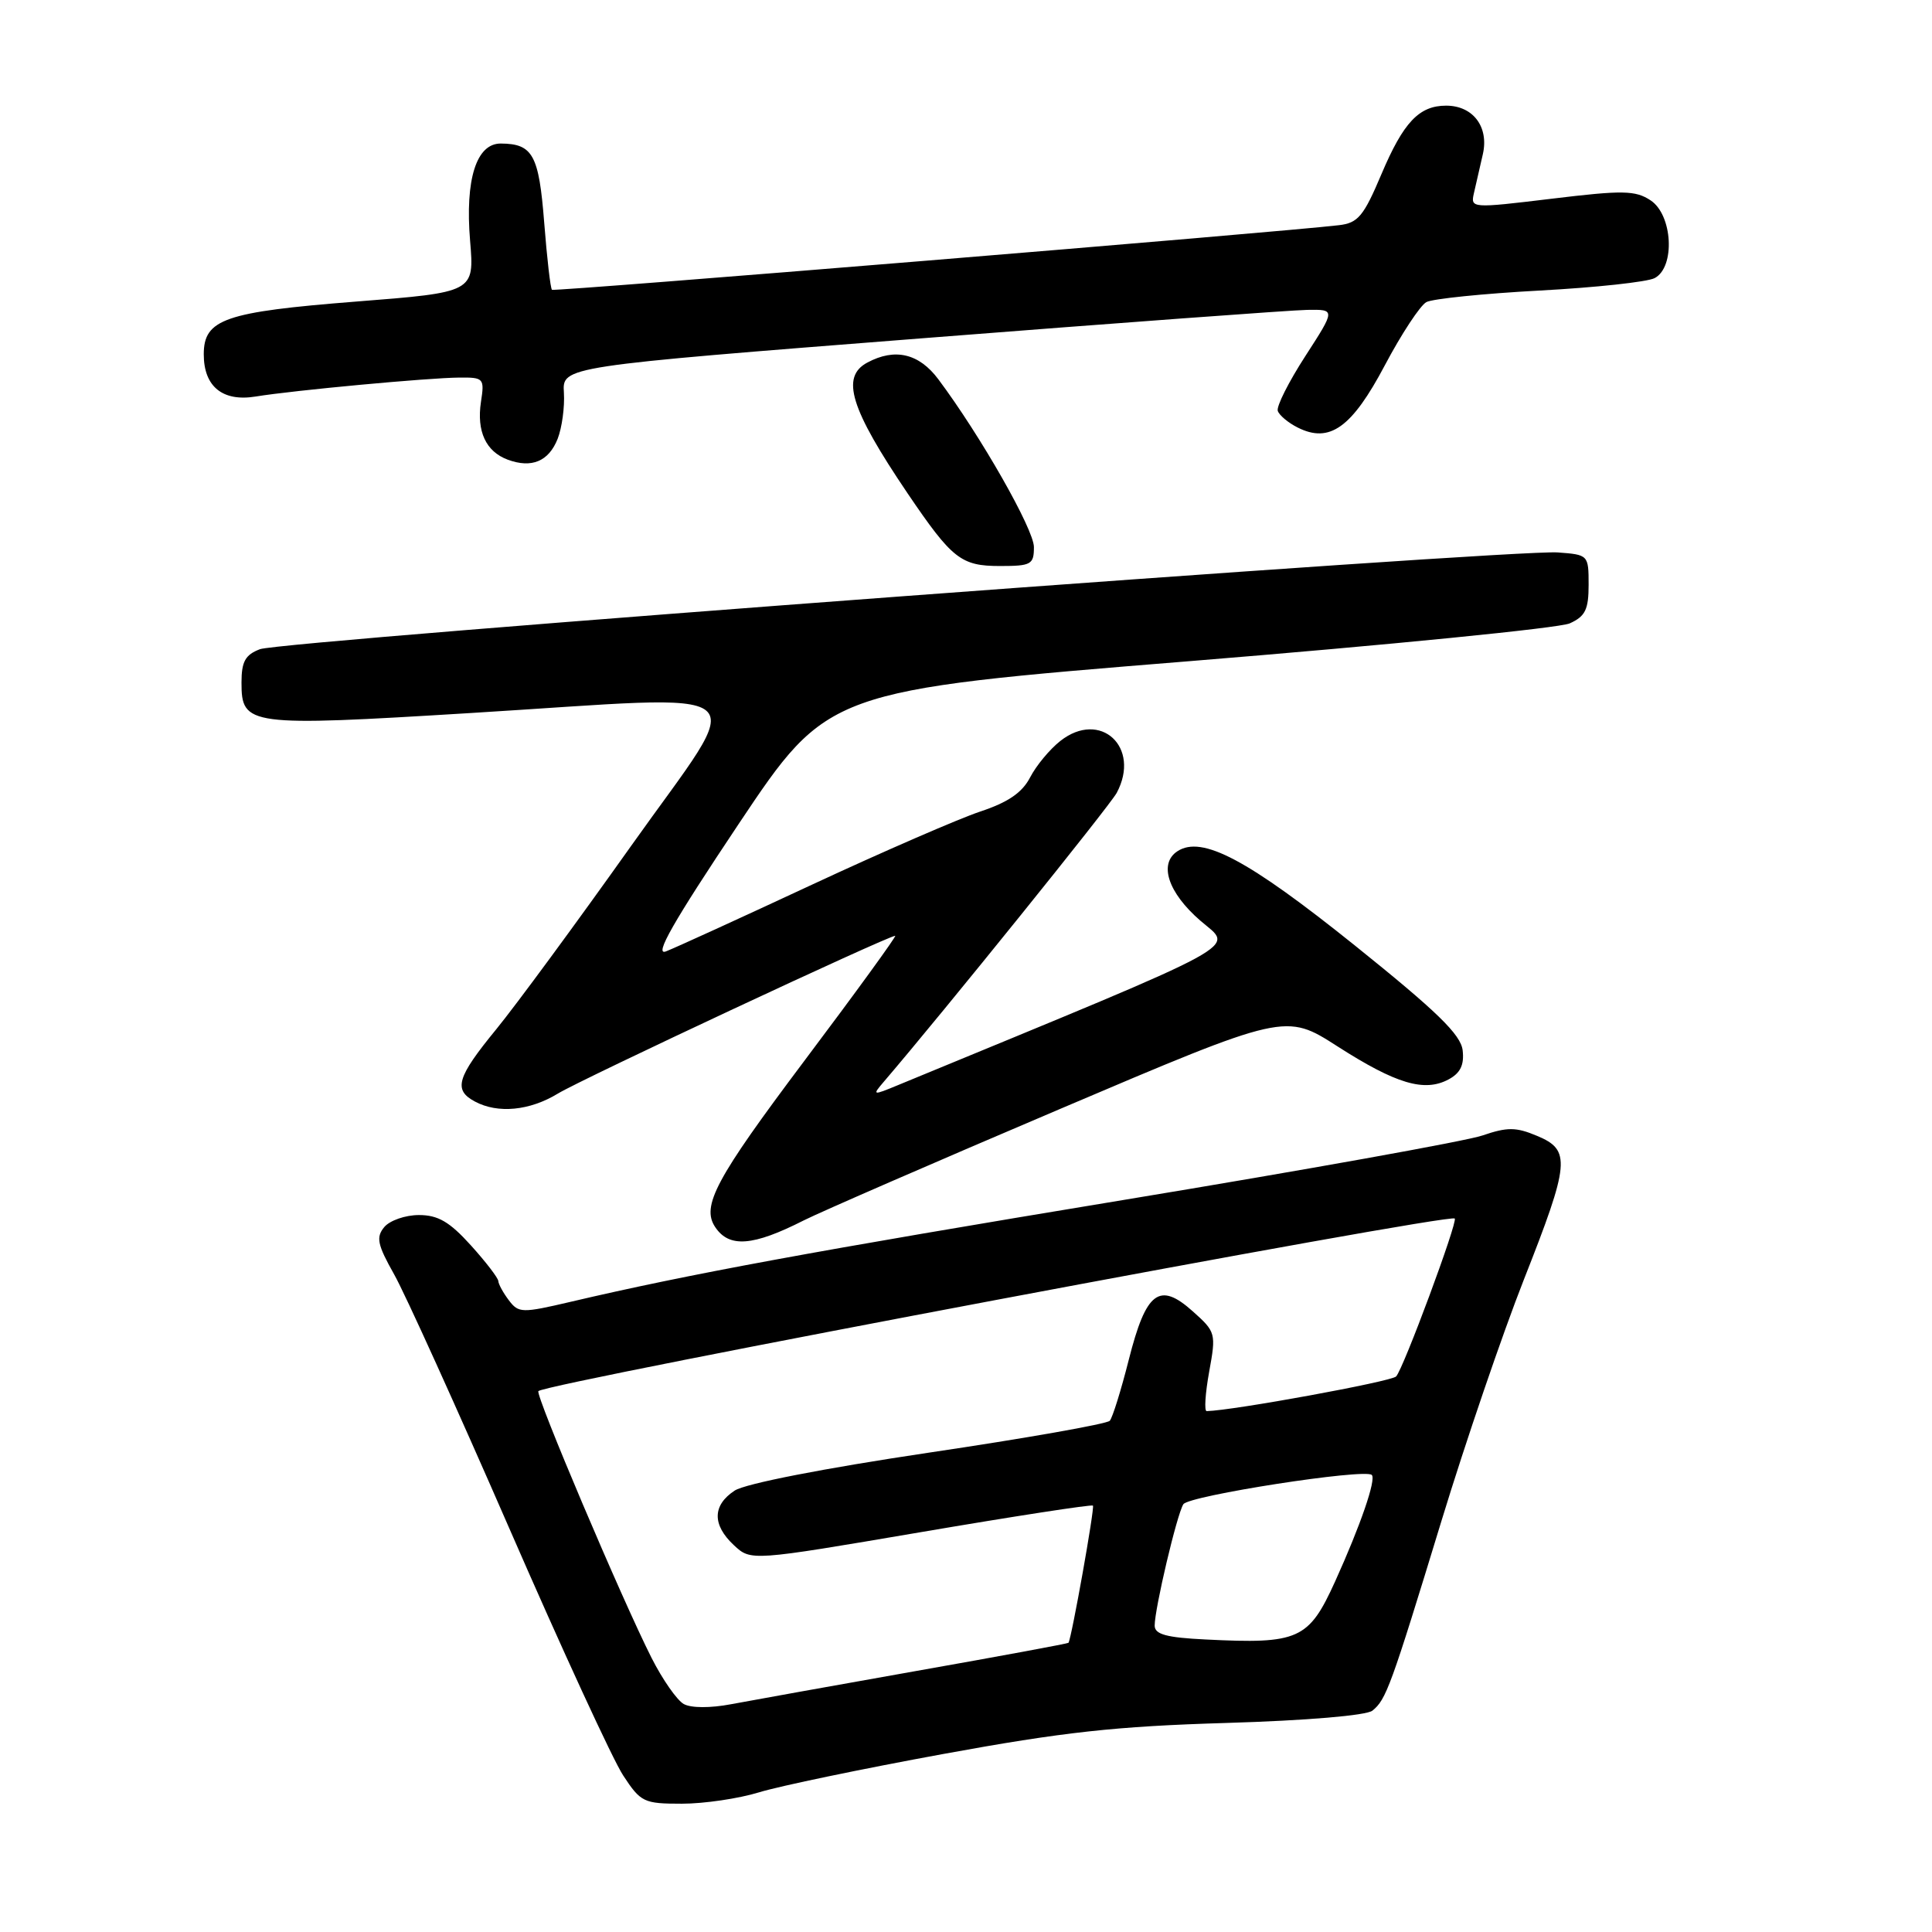 <?xml version="1.0" encoding="UTF-8" standalone="no"?>
<!DOCTYPE svg PUBLIC "-//W3C//DTD SVG 1.1//EN" "http://www.w3.org/Graphics/SVG/1.1/DTD/svg11.dtd" >
<svg xmlns="http://www.w3.org/2000/svg" xmlns:xlink="http://www.w3.org/1999/xlink" version="1.1" viewBox="0 0 256 256">
 <g >
 <path fill="currentColor"
d=" M 100.59 237.49 C 103.29 236.66 114.28 234.37 125.00 232.41 C 140.91 229.50 147.81 228.74 162.50 228.30 C 173.15 227.98 181.05 227.31 181.85 226.67 C 183.67 225.21 184.28 223.54 191.01 201.50 C 194.20 191.05 199.11 176.69 201.91 169.58 C 208.03 154.06 208.18 152.39 203.67 150.51 C 200.87 149.33 199.73 149.33 196.42 150.46 C 194.26 151.20 172.93 155.03 149.00 158.98 C 107.68 165.80 91.16 168.85 75.64 172.49 C 69.15 174.01 68.72 174.00 67.43 172.30 C 66.68 171.31 66.05 170.16 66.03 169.75 C 66.01 169.34 64.37 167.20 62.38 165.00 C 59.57 161.89 58.04 161.00 55.51 161.00 C 53.71 161.00 51.65 161.72 50.92 162.59 C 49.80 163.94 50.00 164.91 52.23 168.87 C 53.68 171.44 60.54 186.59 67.49 202.53 C 74.43 218.46 81.21 233.19 82.57 235.25 C 84.90 238.81 85.30 239.00 90.36 239.00 C 93.29 239.00 97.89 238.32 100.59 237.49 Z  M 106.50 161.71 C 108.70 160.60 123.96 153.96 140.42 146.96 C 170.34 134.23 170.34 134.23 177.24 138.66 C 185.00 143.63 188.74 144.74 191.94 143.03 C 193.51 142.19 194.03 141.11 193.81 139.18 C 193.57 137.09 190.43 134.04 179.50 125.26 C 165.33 113.89 159.27 110.67 156.02 112.79 C 153.50 114.43 154.77 118.29 159.06 122.00 C 163.45 125.80 166.19 124.31 119.00 143.78 C 115.62 145.18 115.55 145.16 117.09 143.36 C 125.02 134.10 147.06 106.76 147.97 105.06 C 151.21 99.00 145.80 94.01 140.50 98.18 C 139.10 99.28 137.30 101.45 136.50 103.00 C 135.45 105.03 133.58 106.31 129.87 107.54 C 127.03 108.49 117.01 112.84 107.60 117.22 C 98.20 121.60 89.49 125.58 88.25 126.06 C 86.61 126.71 89.18 122.20 97.85 109.22 C 109.70 91.49 109.70 91.49 157.60 87.61 C 183.95 85.47 206.62 83.22 208.00 82.60 C 210.06 81.67 210.50 80.77 210.50 77.49 C 210.50 73.53 210.46 73.50 206.40 73.20 C 200.41 72.76 37.35 84.92 34.45 86.02 C 32.50 86.76 32.00 87.66 32.00 90.44 C 32.00 96.17 32.84 96.29 62.36 94.48 C 101.59 92.08 99.22 90.12 83.66 112.04 C 76.42 122.24 68.36 133.20 65.75 136.39 C 60.53 142.76 60.04 144.42 62.93 145.96 C 65.97 147.59 70.19 147.18 73.93 144.90 C 77.06 142.99 117.67 124.00 118.62 124.00 C 118.84 124.00 113.40 131.50 106.51 140.66 C 94.84 156.20 92.90 159.81 94.77 162.60 C 96.62 165.37 99.76 165.13 106.50 161.71 Z  M 137.00 72.49 C 137.00 70.15 129.92 57.72 124.33 50.25 C 121.77 46.83 118.59 46.08 114.93 48.04 C 111.37 49.94 112.66 54.13 120.26 65.37 C 126.16 74.07 127.33 75.00 132.50 75.00 C 136.64 75.00 137.00 74.80 137.00 72.49 Z  M 73.89 58.15 C 74.46 56.69 74.84 53.94 74.72 52.03 C 74.50 48.56 74.50 48.56 122.00 44.84 C 148.12 42.79 171.18 41.09 173.23 41.06 C 176.96 41.00 176.96 41.00 172.96 47.19 C 170.76 50.59 169.12 53.85 169.31 54.44 C 169.50 55.02 170.69 56.02 171.95 56.65 C 176.18 58.78 179.12 56.68 183.50 48.40 C 185.70 44.24 188.18 40.48 189.00 40.03 C 189.82 39.59 196.57 38.90 204.00 38.50 C 211.43 38.10 218.29 37.36 219.25 36.85 C 222.01 35.40 221.64 28.46 218.70 26.54 C 216.69 25.22 215.03 25.19 205.62 26.33 C 194.92 27.62 194.84 27.61 195.31 25.56 C 195.57 24.43 196.10 22.11 196.49 20.41 C 197.30 16.80 195.18 14.00 191.62 14.00 C 188.04 14.00 185.96 16.20 183.05 23.07 C 180.69 28.65 179.95 29.55 177.41 29.84 C 169.71 30.76 73.45 38.66 73.14 38.40 C 72.94 38.24 72.48 34.24 72.11 29.50 C 71.41 20.52 70.60 19.05 66.37 19.02 C 63.12 18.99 61.61 23.77 62.29 31.91 C 62.86 38.73 62.86 38.73 47.18 39.96 C 29.77 41.33 27.00 42.29 27.00 46.95 C 27.00 51.23 29.50 53.26 33.89 52.54 C 38.90 51.72 56.79 50.06 60.86 50.03 C 64.10 50.00 64.21 50.13 63.73 53.25 C 63.14 57.16 64.38 59.83 67.28 60.91 C 70.45 62.08 72.70 61.14 73.89 58.15 Z  M 90.60 225.79 C 89.71 225.30 87.79 222.55 86.34 219.69 C 82.44 211.99 70.89 184.77 71.34 184.33 C 72.41 183.25 191.96 160.74 192.76 161.46 C 193.20 161.85 185.93 181.44 184.99 182.39 C 184.33 183.07 163.41 186.90 159.89 186.98 C 159.55 186.99 159.70 184.65 160.22 181.77 C 161.15 176.67 161.10 176.48 158.05 173.76 C 153.62 169.79 151.86 171.12 149.57 180.17 C 148.55 184.20 147.42 187.84 147.05 188.26 C 146.68 188.68 135.87 190.59 123.04 192.49 C 109.11 194.57 98.76 196.59 97.35 197.51 C 94.39 199.45 94.35 202.05 97.25 204.75 C 99.50 206.85 99.50 206.85 122.00 203.02 C 134.38 200.91 144.64 199.33 144.82 199.50 C 145.08 199.75 142.00 217.02 141.58 217.68 C 141.52 217.78 132.47 219.46 121.48 221.40 C 110.49 223.35 99.41 225.34 96.86 225.82 C 94.12 226.34 91.55 226.33 90.60 225.79 Z  M 159.75 217.24 C 154.55 216.99 153.00 216.56 153.00 215.40 C 153.00 213.16 155.94 200.68 156.80 199.32 C 157.50 198.18 180.89 194.55 181.77 195.44 C 182.37 196.04 180.28 202.11 176.91 209.55 C 173.41 217.26 172.09 217.86 159.75 217.24 Z "/>
</g>
</svg>